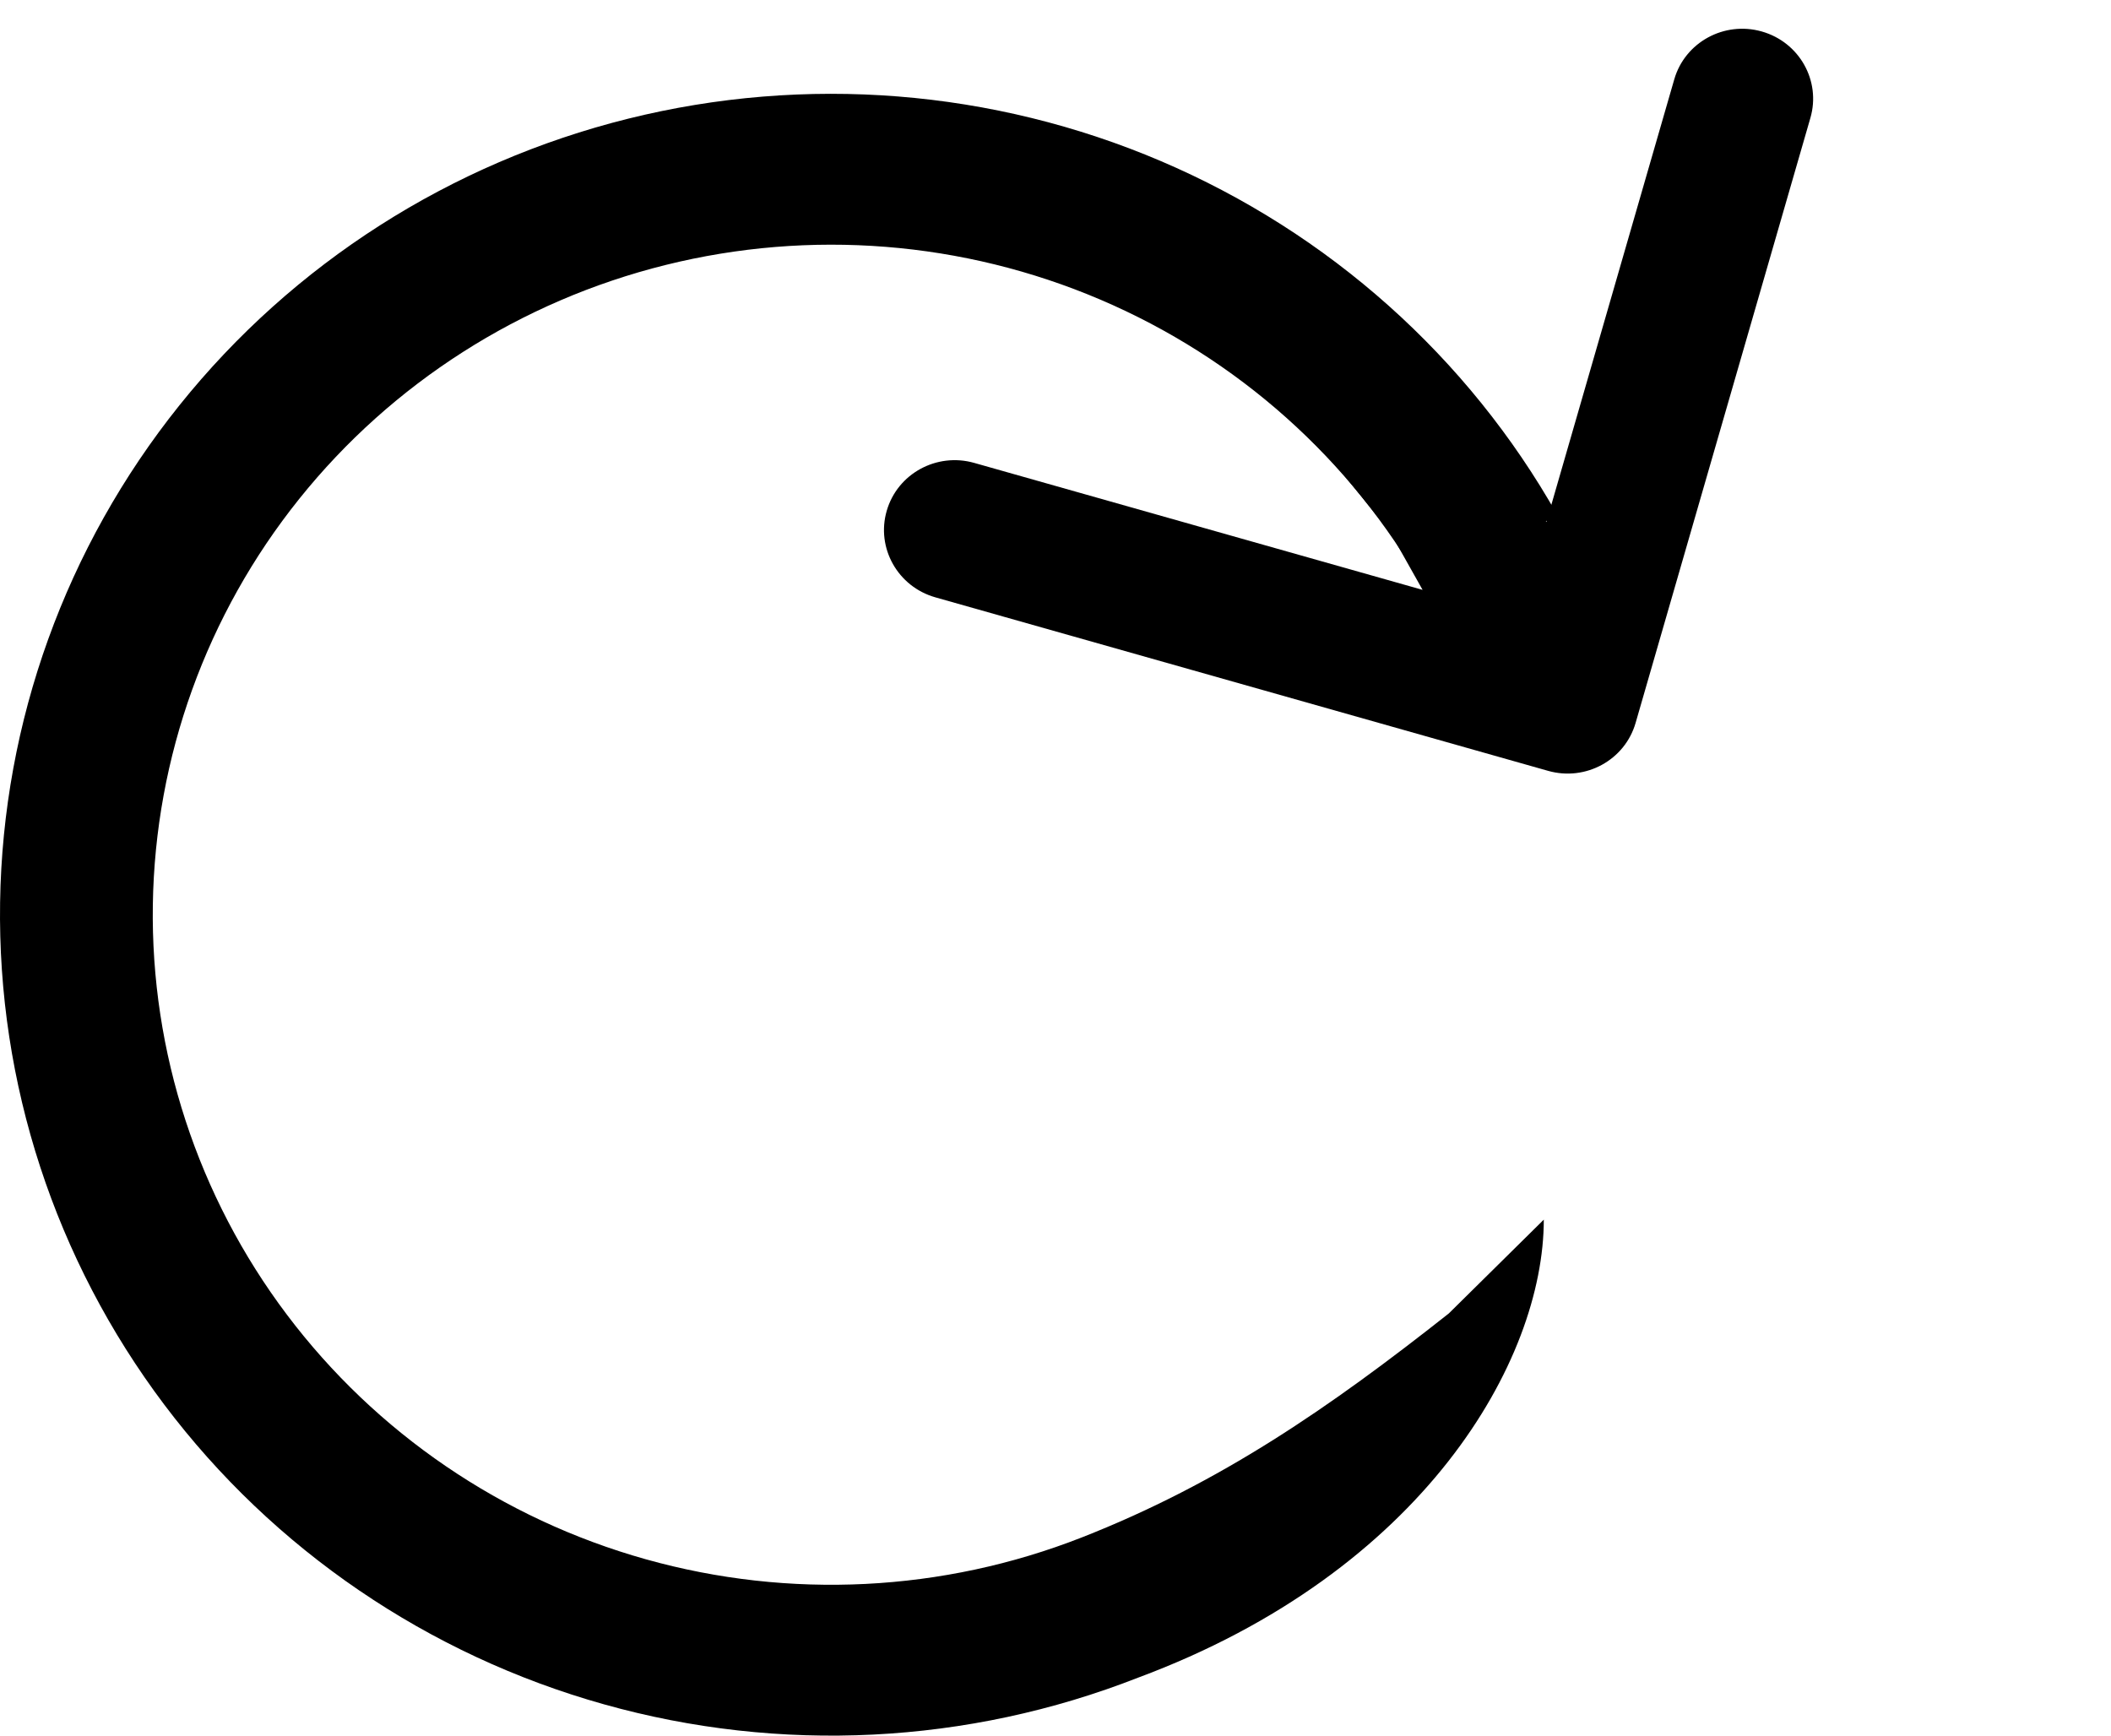 <svg width="45" height="37" viewBox="0 0 45 37" fill="currentColor" xmlns="http://www.w3.org/2000/svg">
<path d="M30.884 10.5L32.203 9.777L32.141 9.668L32.061 9.57L30.884 10.5ZM33.001 16.433C33.803 16.66 34.638 16.202 34.866 15.411L38.592 2.514C38.821 1.723 38.357 0.898 37.555 0.671C36.754 0.444 35.918 0.901 35.69 1.692L32.378 13.156L20.767 9.868C19.966 9.641 19.13 10.098 18.902 10.89C18.673 11.681 19.138 12.507 19.939 12.734L33.001 16.433ZM28.858 8L30.036 7.069L29.931 6.94L29.8 6.836L28.858 8ZM29.565 11.223L32.096 15.723L34.734 14.277L32.203 9.777L29.565 11.223ZM25.385 7.163L27.917 9.163L29.8 6.836L27.268 4.836L25.385 7.163ZM27.68 8.93L29.706 11.43L32.061 9.57L30.036 7.069L27.68 8.93Z" fill="currentColor"/>
<path d="M33.197 10.979C31.298 7.614 28.327 4.962 24.746 3.434C21.165 1.907 17.174 1.589 13.391 2.53C9.608 3.471 6.246 5.619 3.825 8.64C1.404 11.661 0.06 15.386 0.002 19.238C-0.056 23.09 1.174 26.853 3.502 29.945C5.83 33.036 9.126 35.282 12.879 36.334C16.631 37.387 20.63 37.187 24.256 35.766C30.353 33.5 32.909 29 32.909 26L30.884 28C28.352 30 26.015 31.617 23.055 32.777C20.095 33.937 16.831 34.1 13.768 33.241C10.705 32.382 8.015 30.548 6.115 28.025C4.214 25.502 3.21 22.43 3.258 19.286C3.306 16.142 4.402 13.101 6.378 10.636C8.354 8.17 11.099 6.417 14.187 5.649C17.274 4.881 20.532 5.14 23.455 6.387C26.378 7.634 28.803 9.798 30.353 12.545L33.197 10.979Z" fill="currentColor"/>
</svg>
